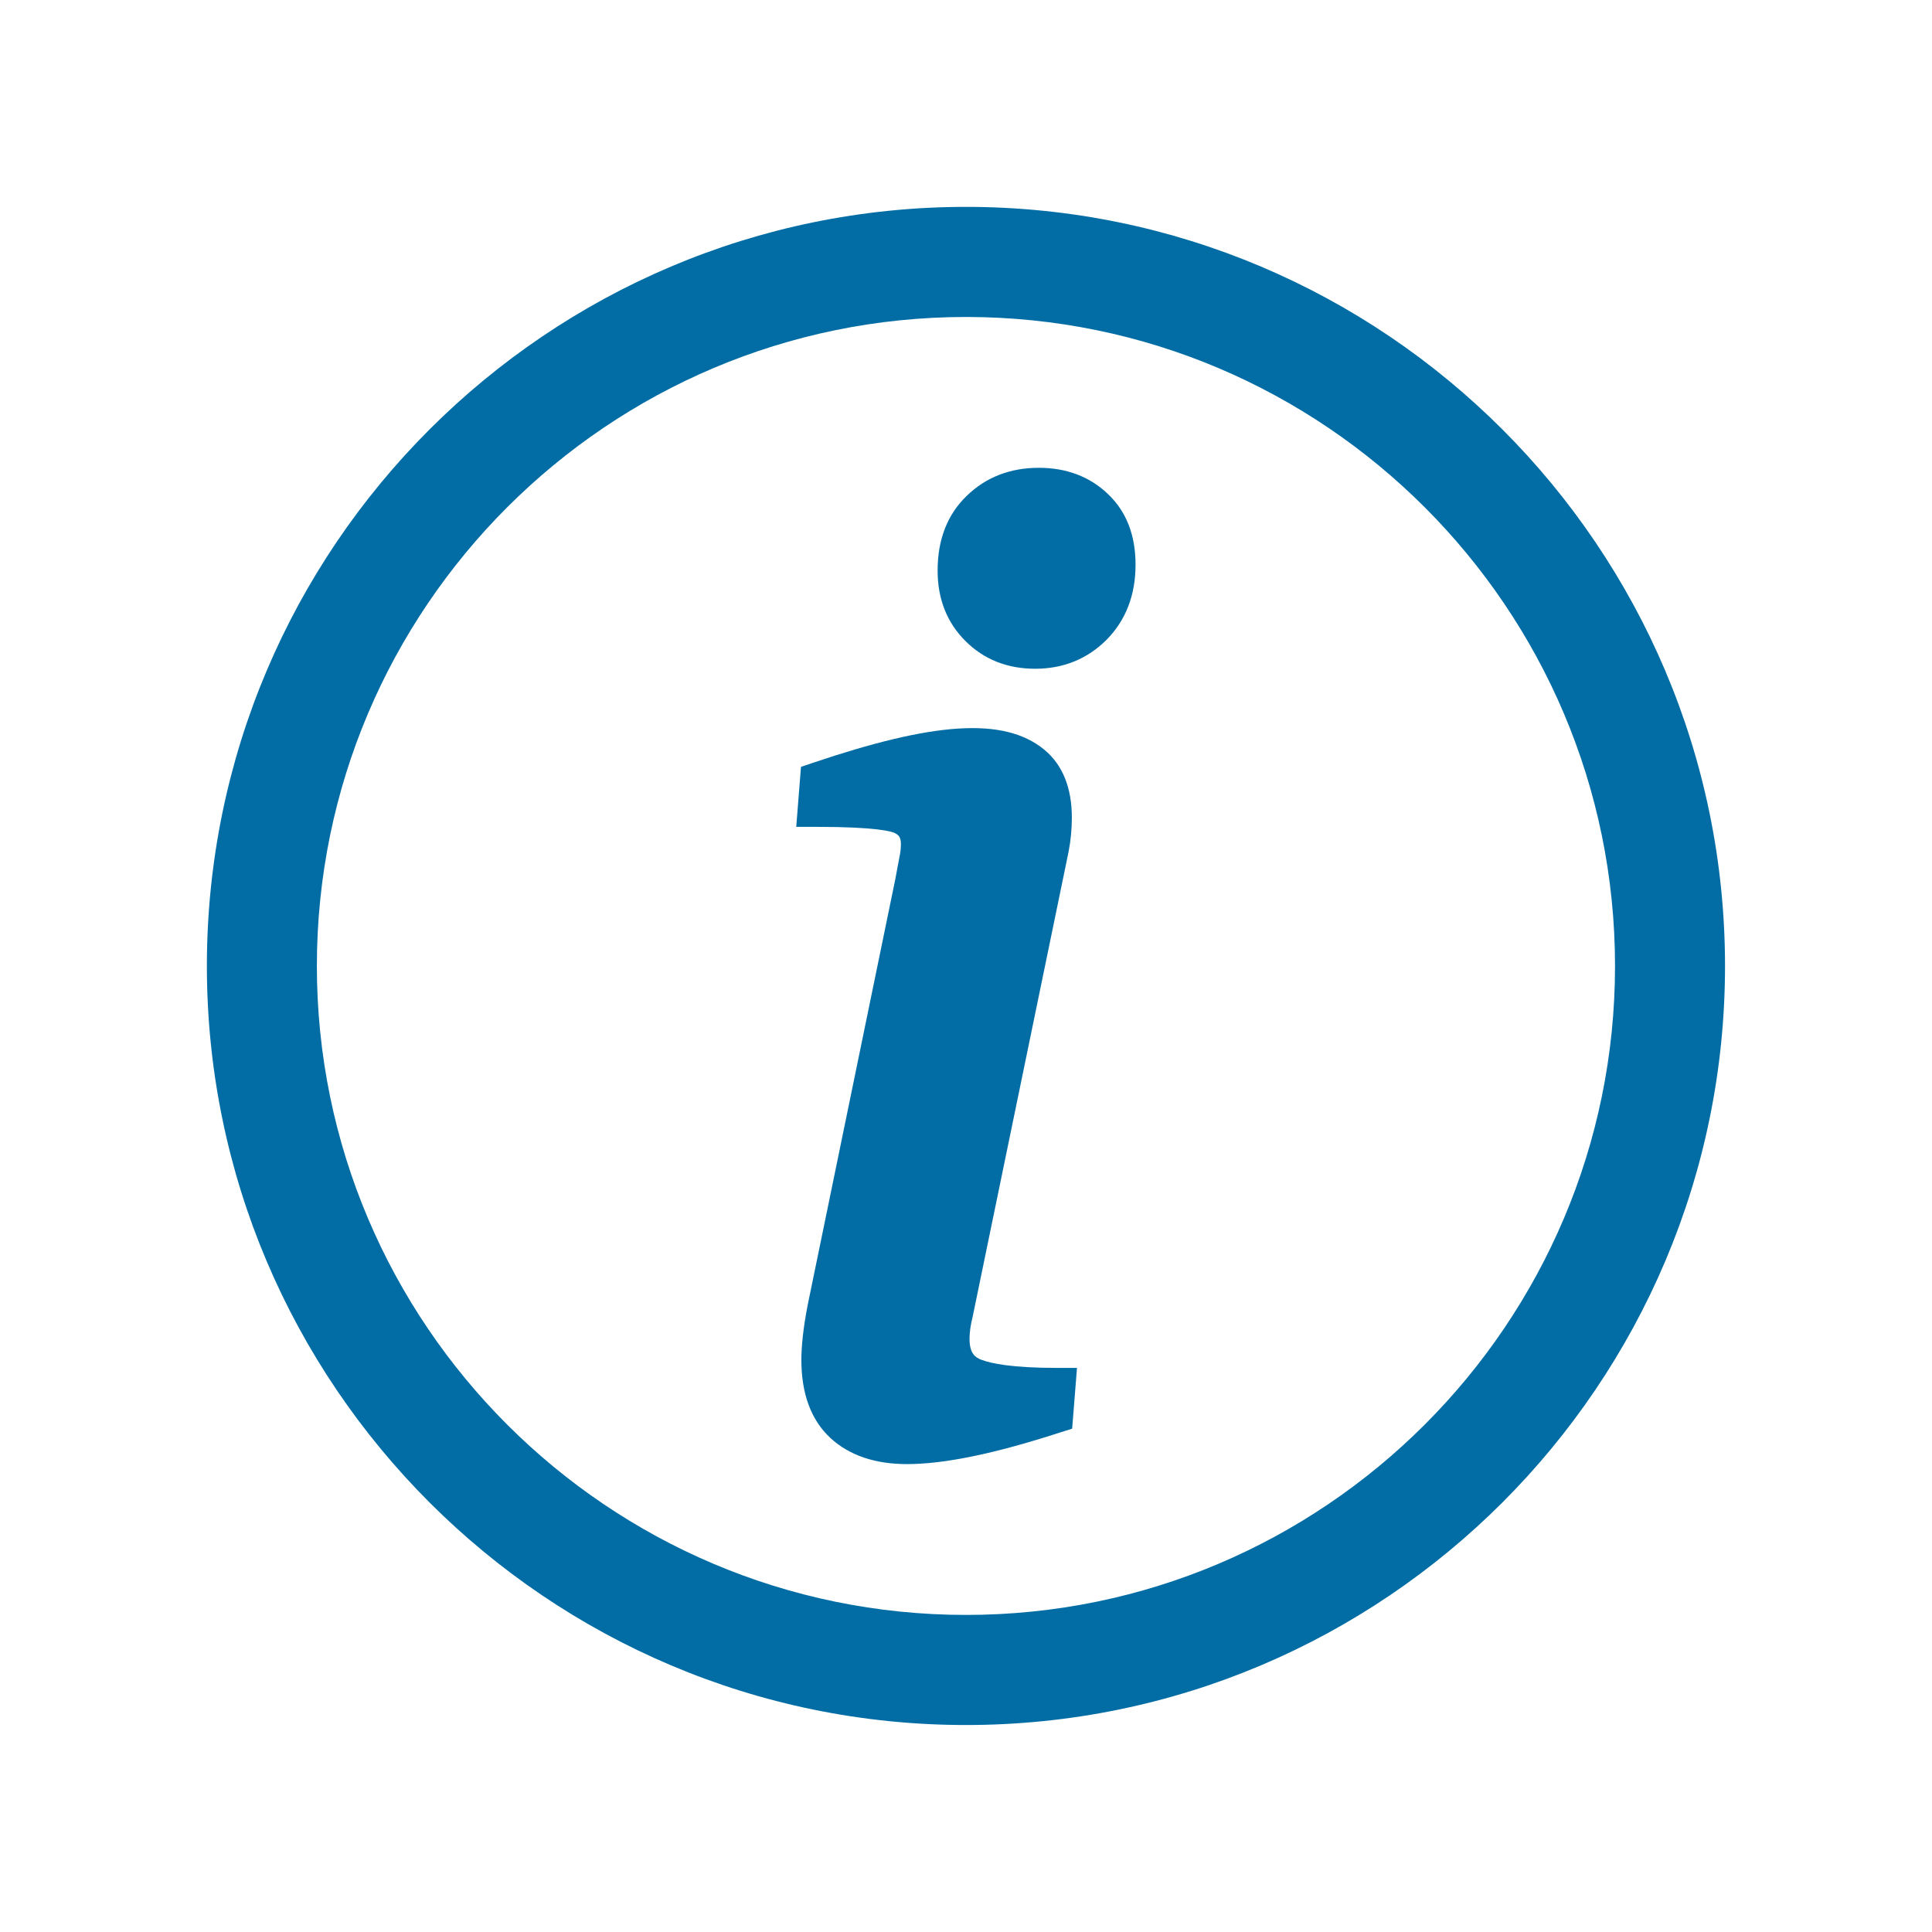 <?xml version="1.0" encoding="UTF-8"?> <svg xmlns="http://www.w3.org/2000/svg" xmlns:xlink="http://www.w3.org/1999/xlink" width="100" zoomAndPan="magnify" viewBox="0 0 75 75" height="100" preserveAspectRatio="xMidYMid meet" version="1.0"><defs><clipPath id="efc09c0052"><path d="M 8.031 8.031 L 67 8.031 L 67 67 L 8.031 67 Z M 8.031 8.031 " clip-rule="nonzero"></path></clipPath></defs><g clip-path="url(#efc09c0052)"><path fill="#026da5" d="M 37.5 66.965 C 21.254 66.965 8.031 53.746 8.031 37.5 C 8.031 21.25 21.254 8.031 37.5 8.031 C 53.746 8.031 66.965 21.25 66.965 37.5 C 66.965 53.746 53.746 66.965 37.5 66.965 Z M 37.5 12.305 C 23.605 12.305 12.301 23.605 12.301 37.5 C 12.301 51.391 23.605 62.691 37.5 62.691 C 51.391 62.691 62.695 51.391 62.695 37.5 C 62.695 23.605 51.391 12.305 37.5 12.305 Z M 37.5 12.305 " fill-opacity="1" fill-rule="nonzero"></path></g><path fill="#026da5" d="M 38.105 52.789 C 37.879 52.703 37.637 52.562 37.637 51.973 C 37.637 51.727 37.676 51.441 37.762 51.098 L 41.484 33.055 C 41.566 32.629 41.609 32.188 41.609 31.742 C 41.609 30.578 41.25 29.691 40.539 29.102 C 38.949 27.797 36.168 28.055 31.543 29.617 L 31.094 29.77 L 30.91 32.098 L 31.688 32.098 C 34.043 32.098 34.613 32.281 34.73 32.336 C 34.887 32.414 34.973 32.504 34.973 32.77 C 34.973 32.914 34.957 33.082 34.918 33.266 C 34.871 33.512 34.816 33.793 34.762 34.098 L 31.352 50.672 C 31.191 51.504 31.109 52.223 31.109 52.793 C 31.109 54.113 31.492 55.133 32.234 55.82 C 32.965 56.496 33.965 56.836 35.207 56.836 C 36.66 56.836 38.609 56.434 41.164 55.605 L 41.621 55.461 L 41.809 53.102 L 41.035 53.102 C 39.289 53.102 38.48 52.93 38.105 52.789 Z M 38.105 52.789 " fill-opacity="1" fill-rule="nonzero"></path><path fill="#026da5" d="M 43.004 19.172 C 42.305 18.504 41.402 18.16 40.328 18.16 C 39.211 18.16 38.27 18.527 37.527 19.25 C 36.777 19.973 36.398 20.945 36.398 22.148 C 36.398 23.254 36.762 24.168 37.473 24.879 C 38.188 25.598 39.102 25.961 40.184 25.961 C 41.289 25.961 42.223 25.574 42.969 24.824 C 43.707 24.07 44.082 23.094 44.082 21.922 C 44.082 20.773 43.723 19.848 43.004 19.172 Z M 43.004 19.172 " fill-opacity="1" fill-rule="nonzero"></path></svg> 